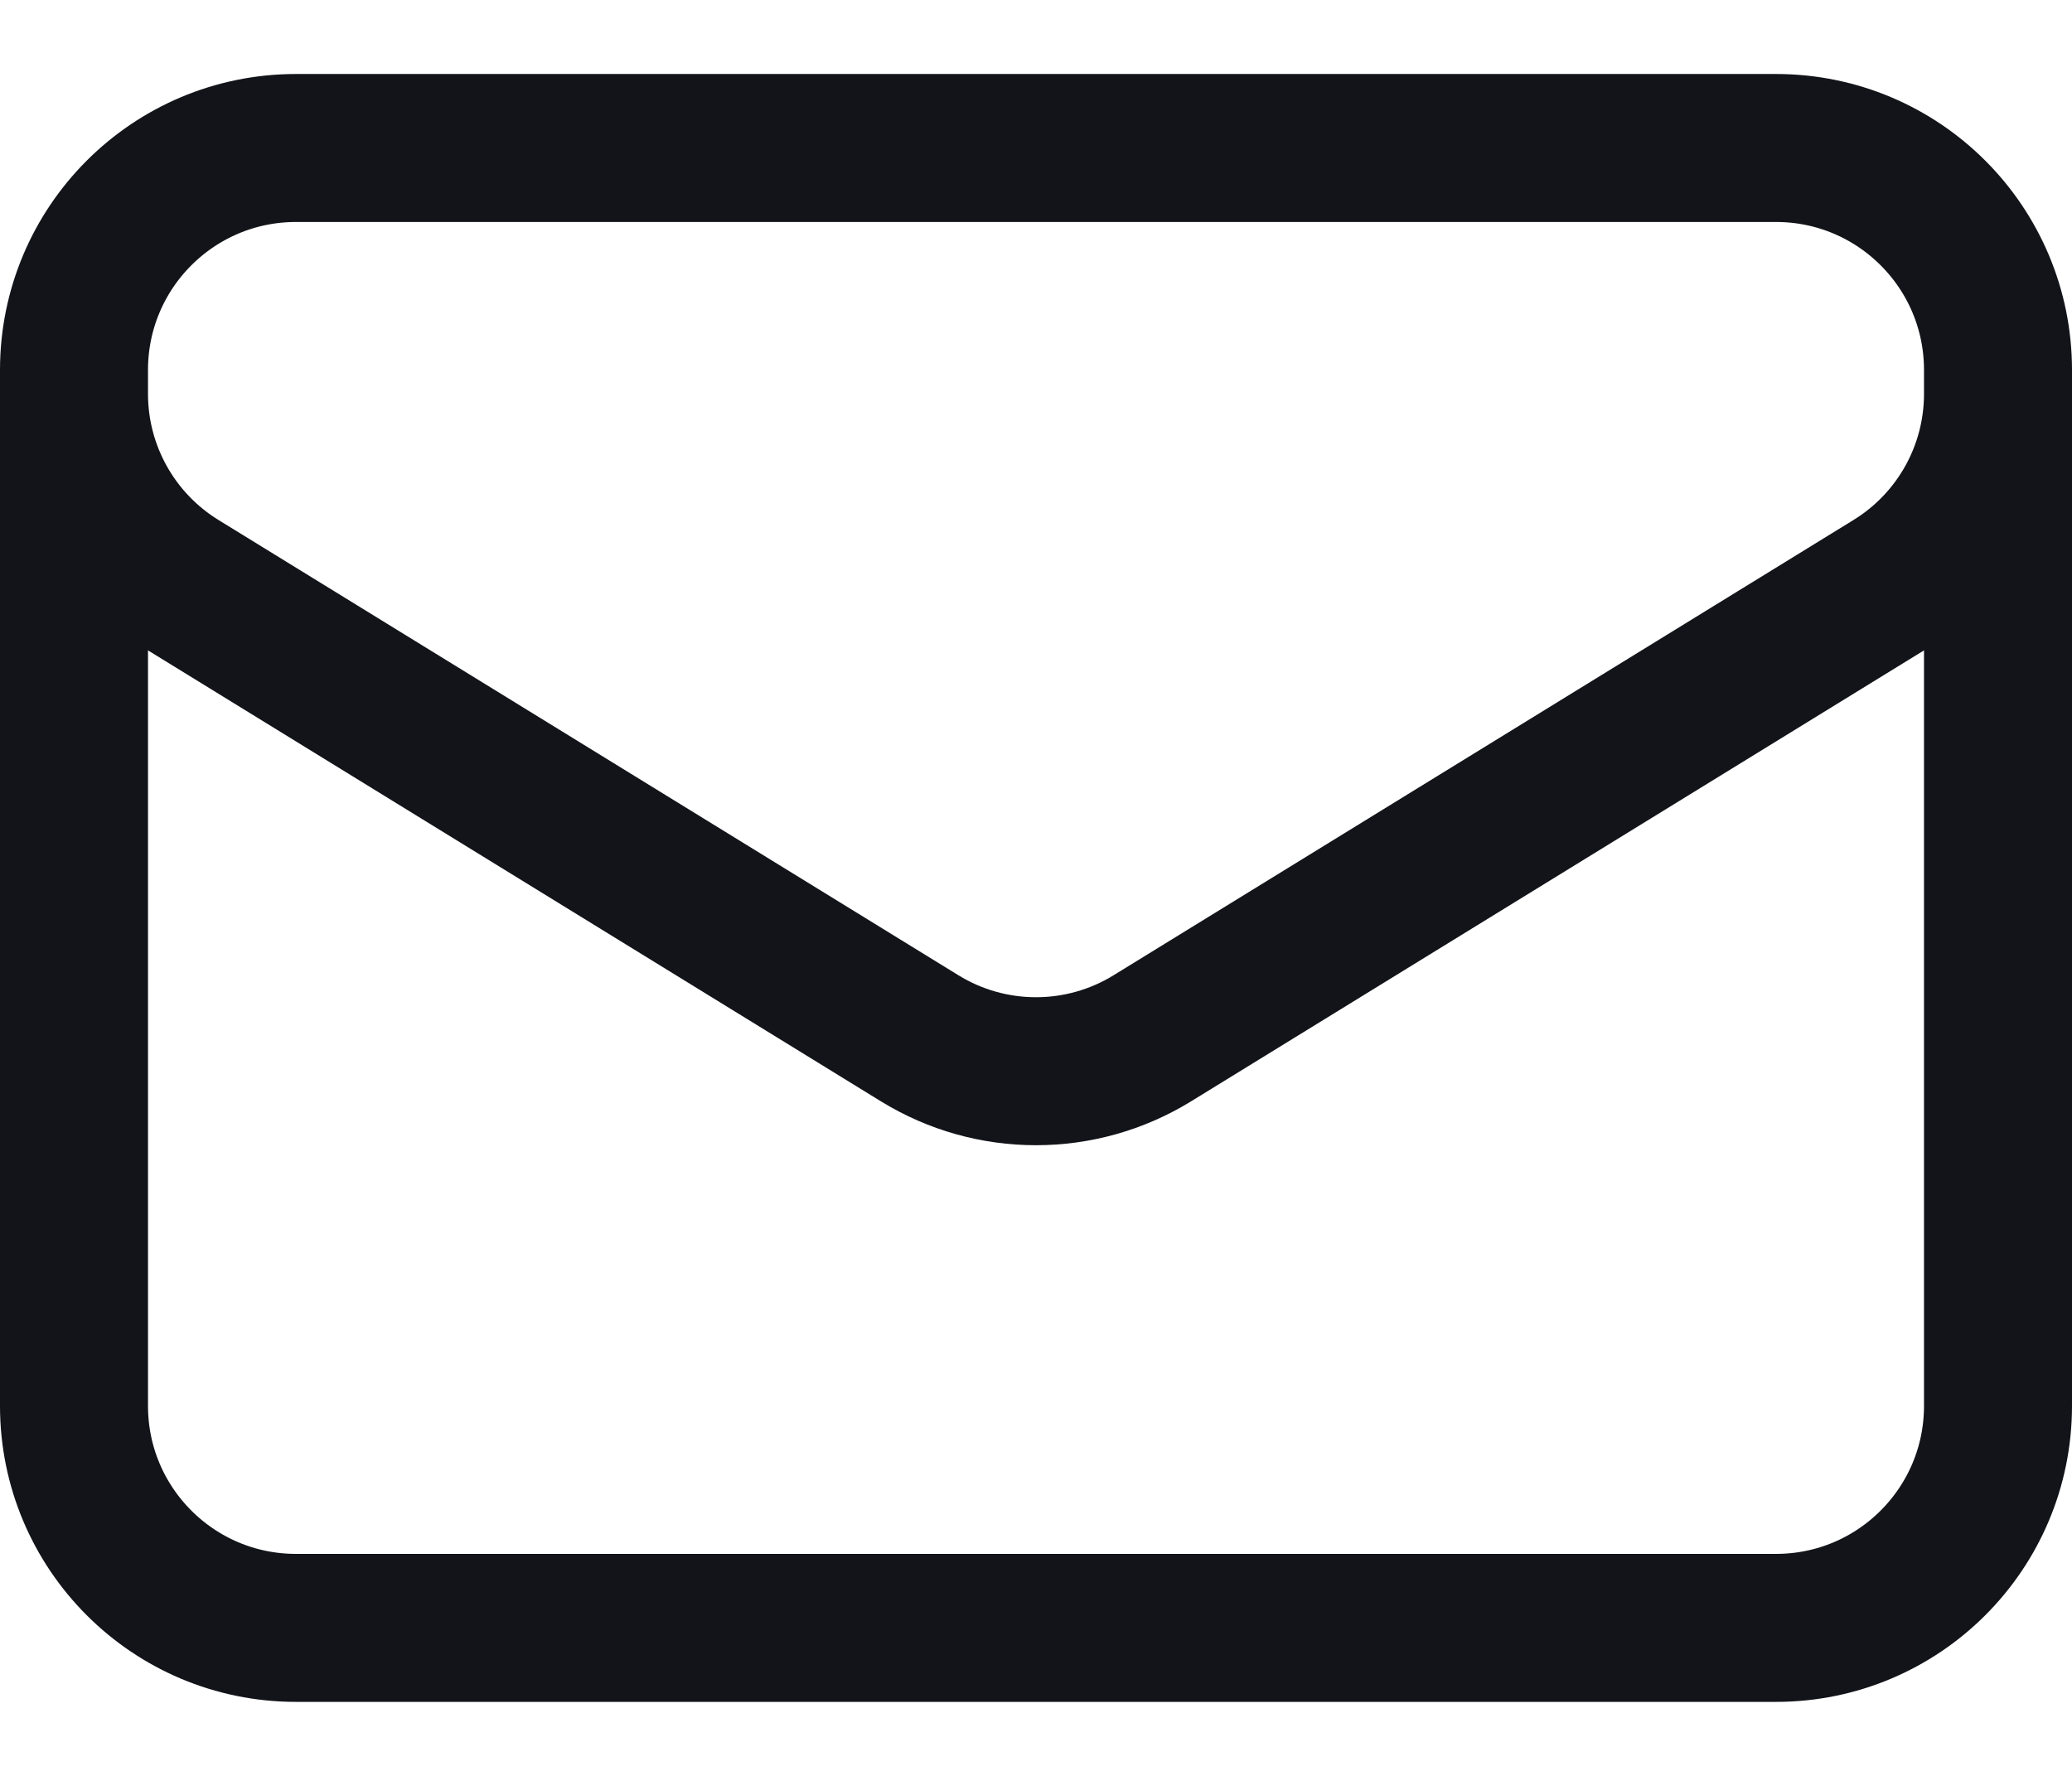 <svg width="21" height="18" viewBox="0 0 21 18" fill="none" xmlns="http://www.w3.org/2000/svg">
<path d="M20.25 3.75V14.25C20.25 15.493 19.243 16.5 18 16.5H3C1.757 16.5 0.75 15.493 0.75 14.25V3.75M20.25 3.75C20.25 2.507 19.243 1.5 18 1.5H3C1.757 1.5 0.75 2.507 0.75 3.75M20.25 3.75V3.993C20.25 4.774 19.845 5.499 19.179 5.909L11.679 10.524C10.956 10.969 10.044 10.969 9.321 10.524L1.821 5.909C1.155 5.499 0.75 4.774 0.75 3.993V3.75" stroke="#121419" stroke-width="1.5" stroke-linecap="round" stroke-linejoin="round"/>
</svg>
